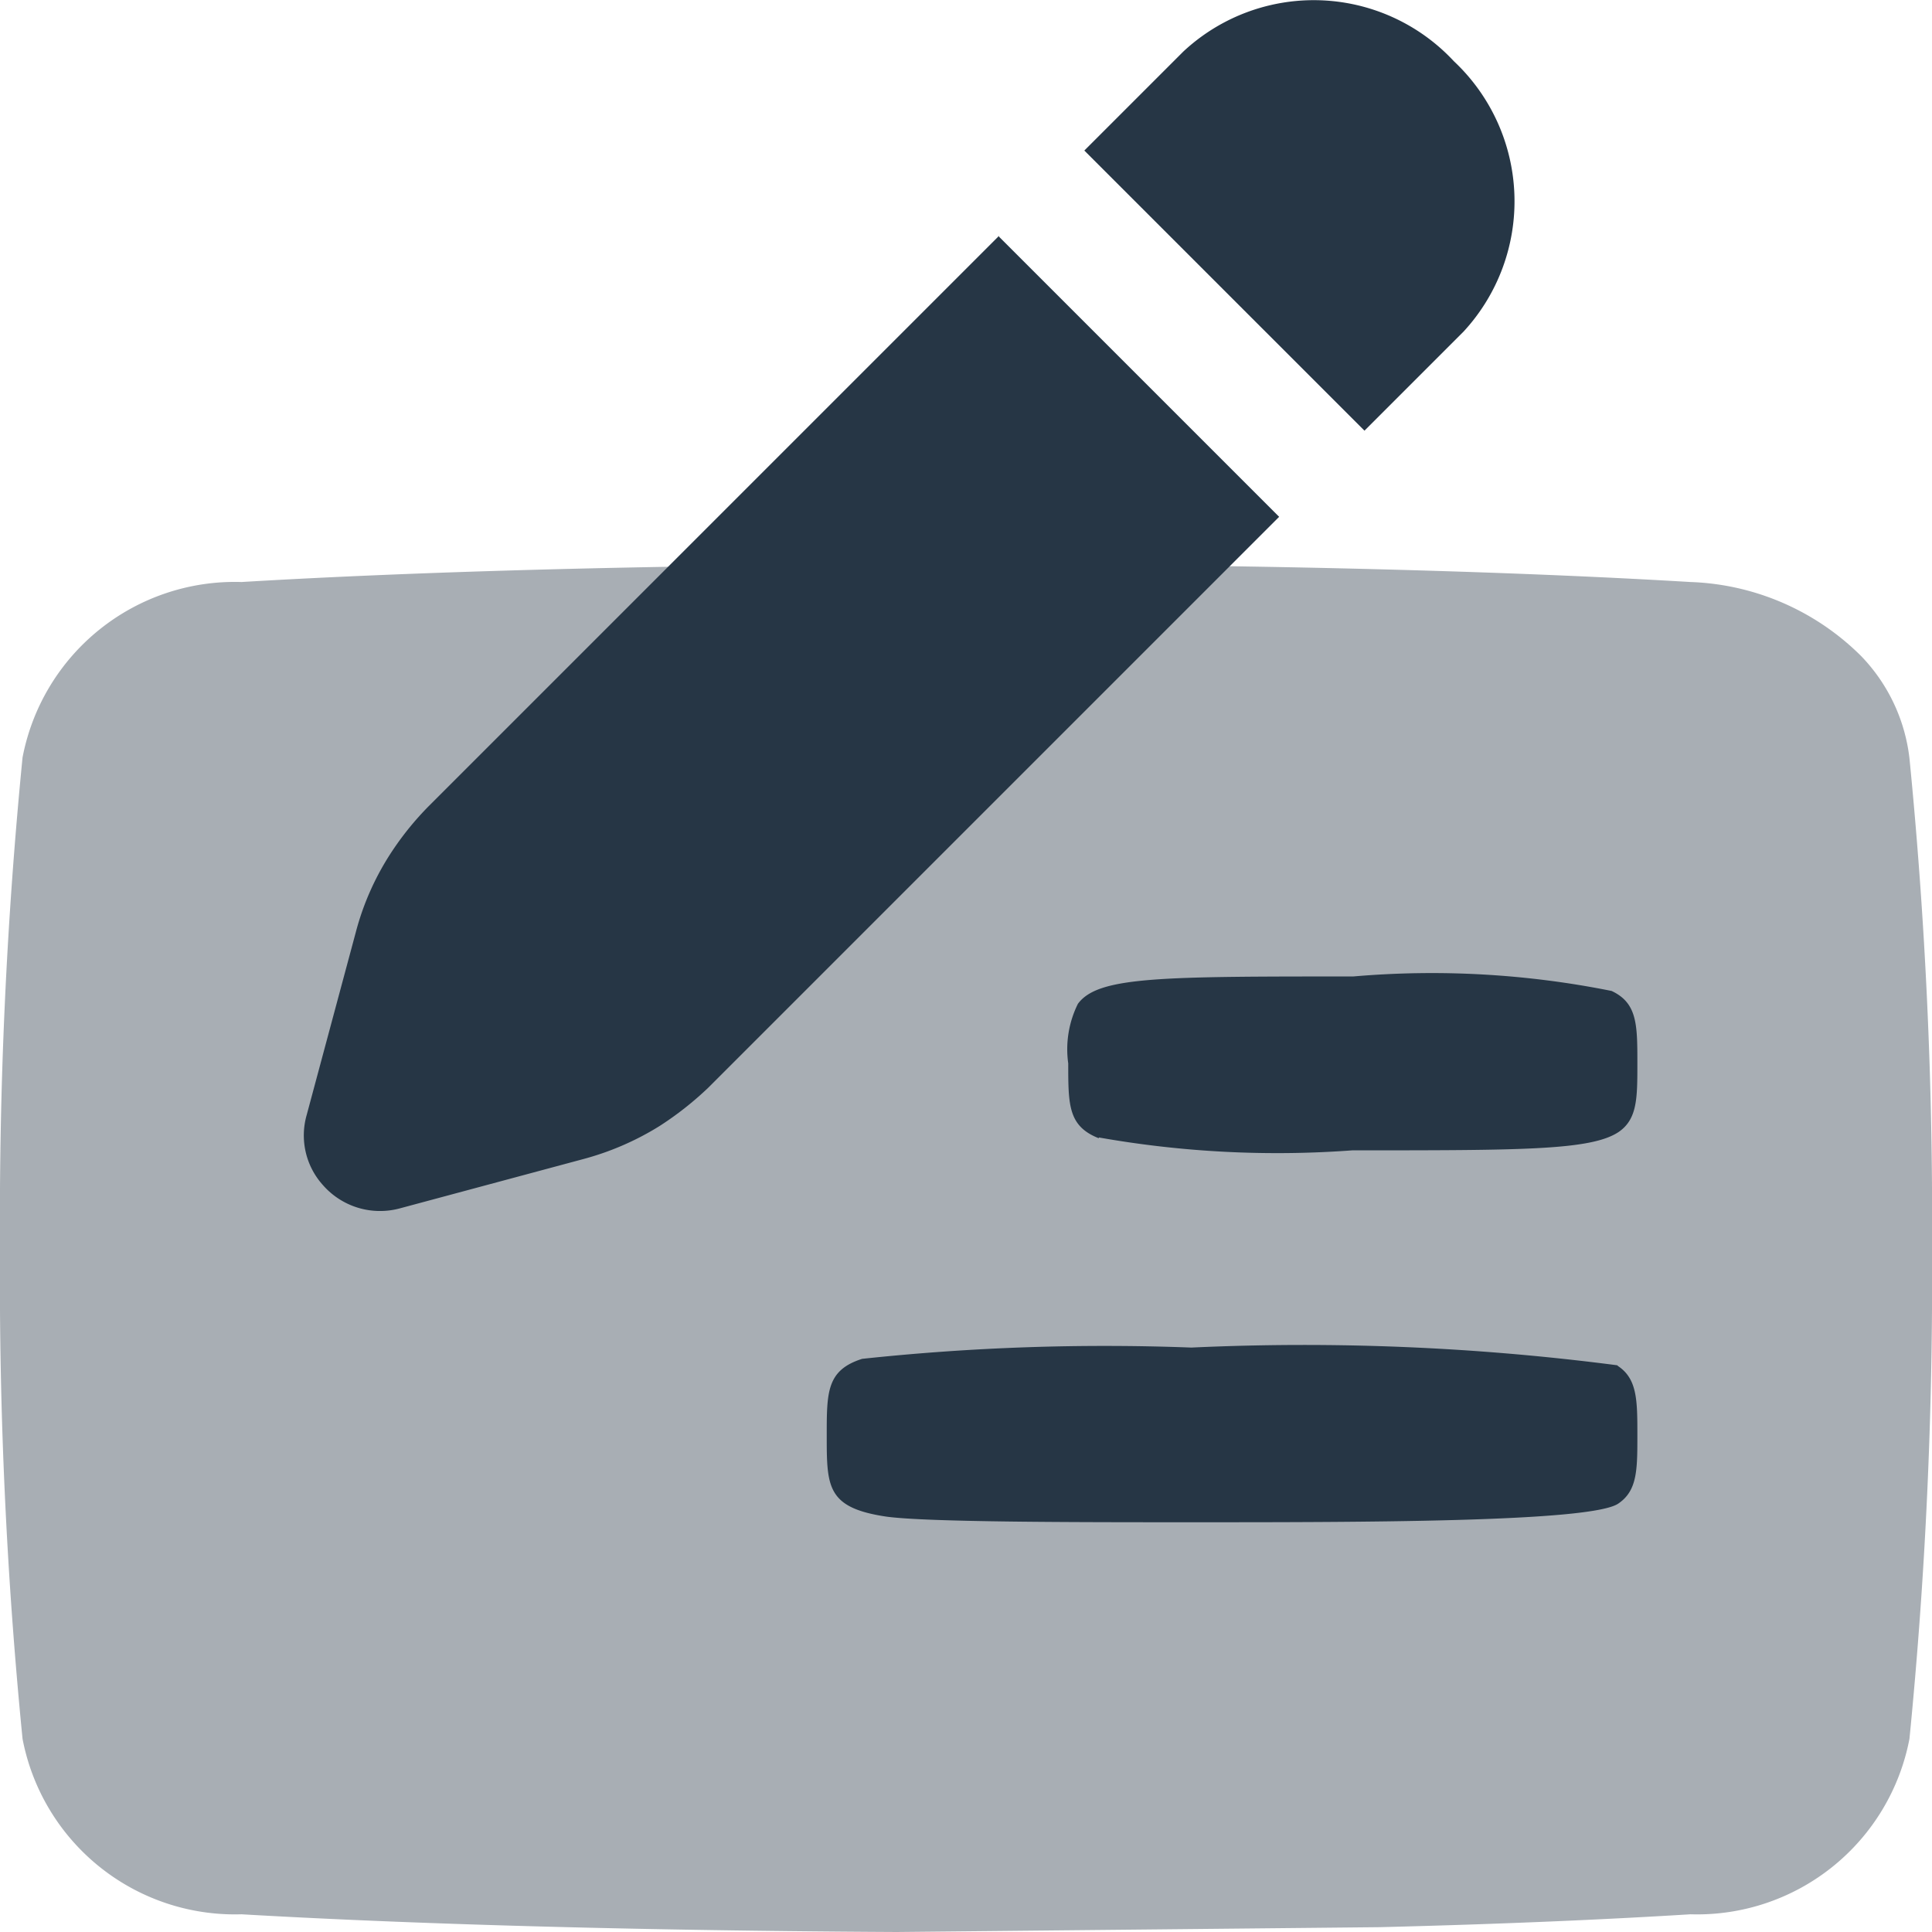 <svg id="check" xmlns="http://www.w3.org/2000/svg" width="24" height="24" viewBox="0 0 24 24">
  <g id="Grupo_19163" data-name="Grupo 19163">
    <rect id="Rectángulo_2570" data-name="Rectángulo 2570" width="24" height="24" fill="#263645" opacity="0"/>
    <g id="Grupo_19162" data-name="Grupo 19162">
      <g id="Grupo_19160" data-name="Grupo 19160">
        <path id="Trazado_35755" data-name="Trazado 35755" d="M21,23.78a2.685,2.685,0,0,0,2.72-2.18A58.007,58.007,0,0,0,24,15.51a58.006,58.006,0,0,0-.28-6.09,2.188,2.188,0,0,0-.6-1.27A3.158,3.158,0,0,0,21,7.23c-1.84-.11-4.79-.22-9-.22s-7.16.11-9,.22A2.685,2.685,0,0,0,.28,9.41,58.545,58.545,0,0,0,0,15.51,58.007,58.007,0,0,0,.28,21.6,2.685,2.685,0,0,0,3,23.78c1.72.1,4.39.2,8.14.22l6-.06C18.75,23.9,20.03,23.84,21,23.78Z" fill="#263645" opacity="0.4"/>
        <g id="Grupo_19159" data-name="Grupo 19159">
          <path id="Trazado_35756" data-name="Trazado 35756" d="M13.65,14.13a12.7,12.7,0,0,0,3.15.16c2.12,0,2.97,0,3.31-.23.23-.16.23-.42.23-.85,0-.48,0-.75-.32-.9a11.33,11.33,0,0,0-3.21-.18c-2.4,0-3.17,0-3.42.34a1.269,1.269,0,0,0-.12.74c0,.52,0,.78.38.93Z" fill="#263645"/>
          <path id="Trazado_35757" data-name="Trazado 35757" d="M20.09,16.96a30.131,30.131,0,0,0-5.29-.22,28.374,28.374,0,0,0-4.09.14c-.44.14-.44.41-.44.95,0,.64,0,.9.74,1.01.51.07,2.36.07,3.79.07,2.1,0,4.95,0,5.3-.23.24-.16.24-.42.24-.85s0-.7-.24-.86Z" fill="#263645"/>
        </g>
      </g>
      <g id="Grupo_19161" data-name="Grupo 19161">
        <path id="Trazado_35758" data-name="Trazado 35758" d="M12.41,2.93,5.32,10.02a3.714,3.714,0,0,0-.44.54,3.364,3.364,0,0,0-.46,1.02l-.61,2.27a.921.921,0,0,0,.2.87.942.942,0,0,0,.96.29l2.27-.61a3.5,3.5,0,0,0,.95-.41,4.027,4.027,0,0,0,.61-.48l7.09-7.09L12.41,2.94Z" fill="#263645"/>
        <path id="Trazado_35759" data-name="Trazado 35759" d="M18.06.76A2.376,2.376,0,0,0,14.7.64L13.47,1.87l3.48,3.48,1.23-1.23A2.386,2.386,0,0,0,18.06.76Z" fill="#263645"/>
      </g>
    </g>
  </g>
</svg>
